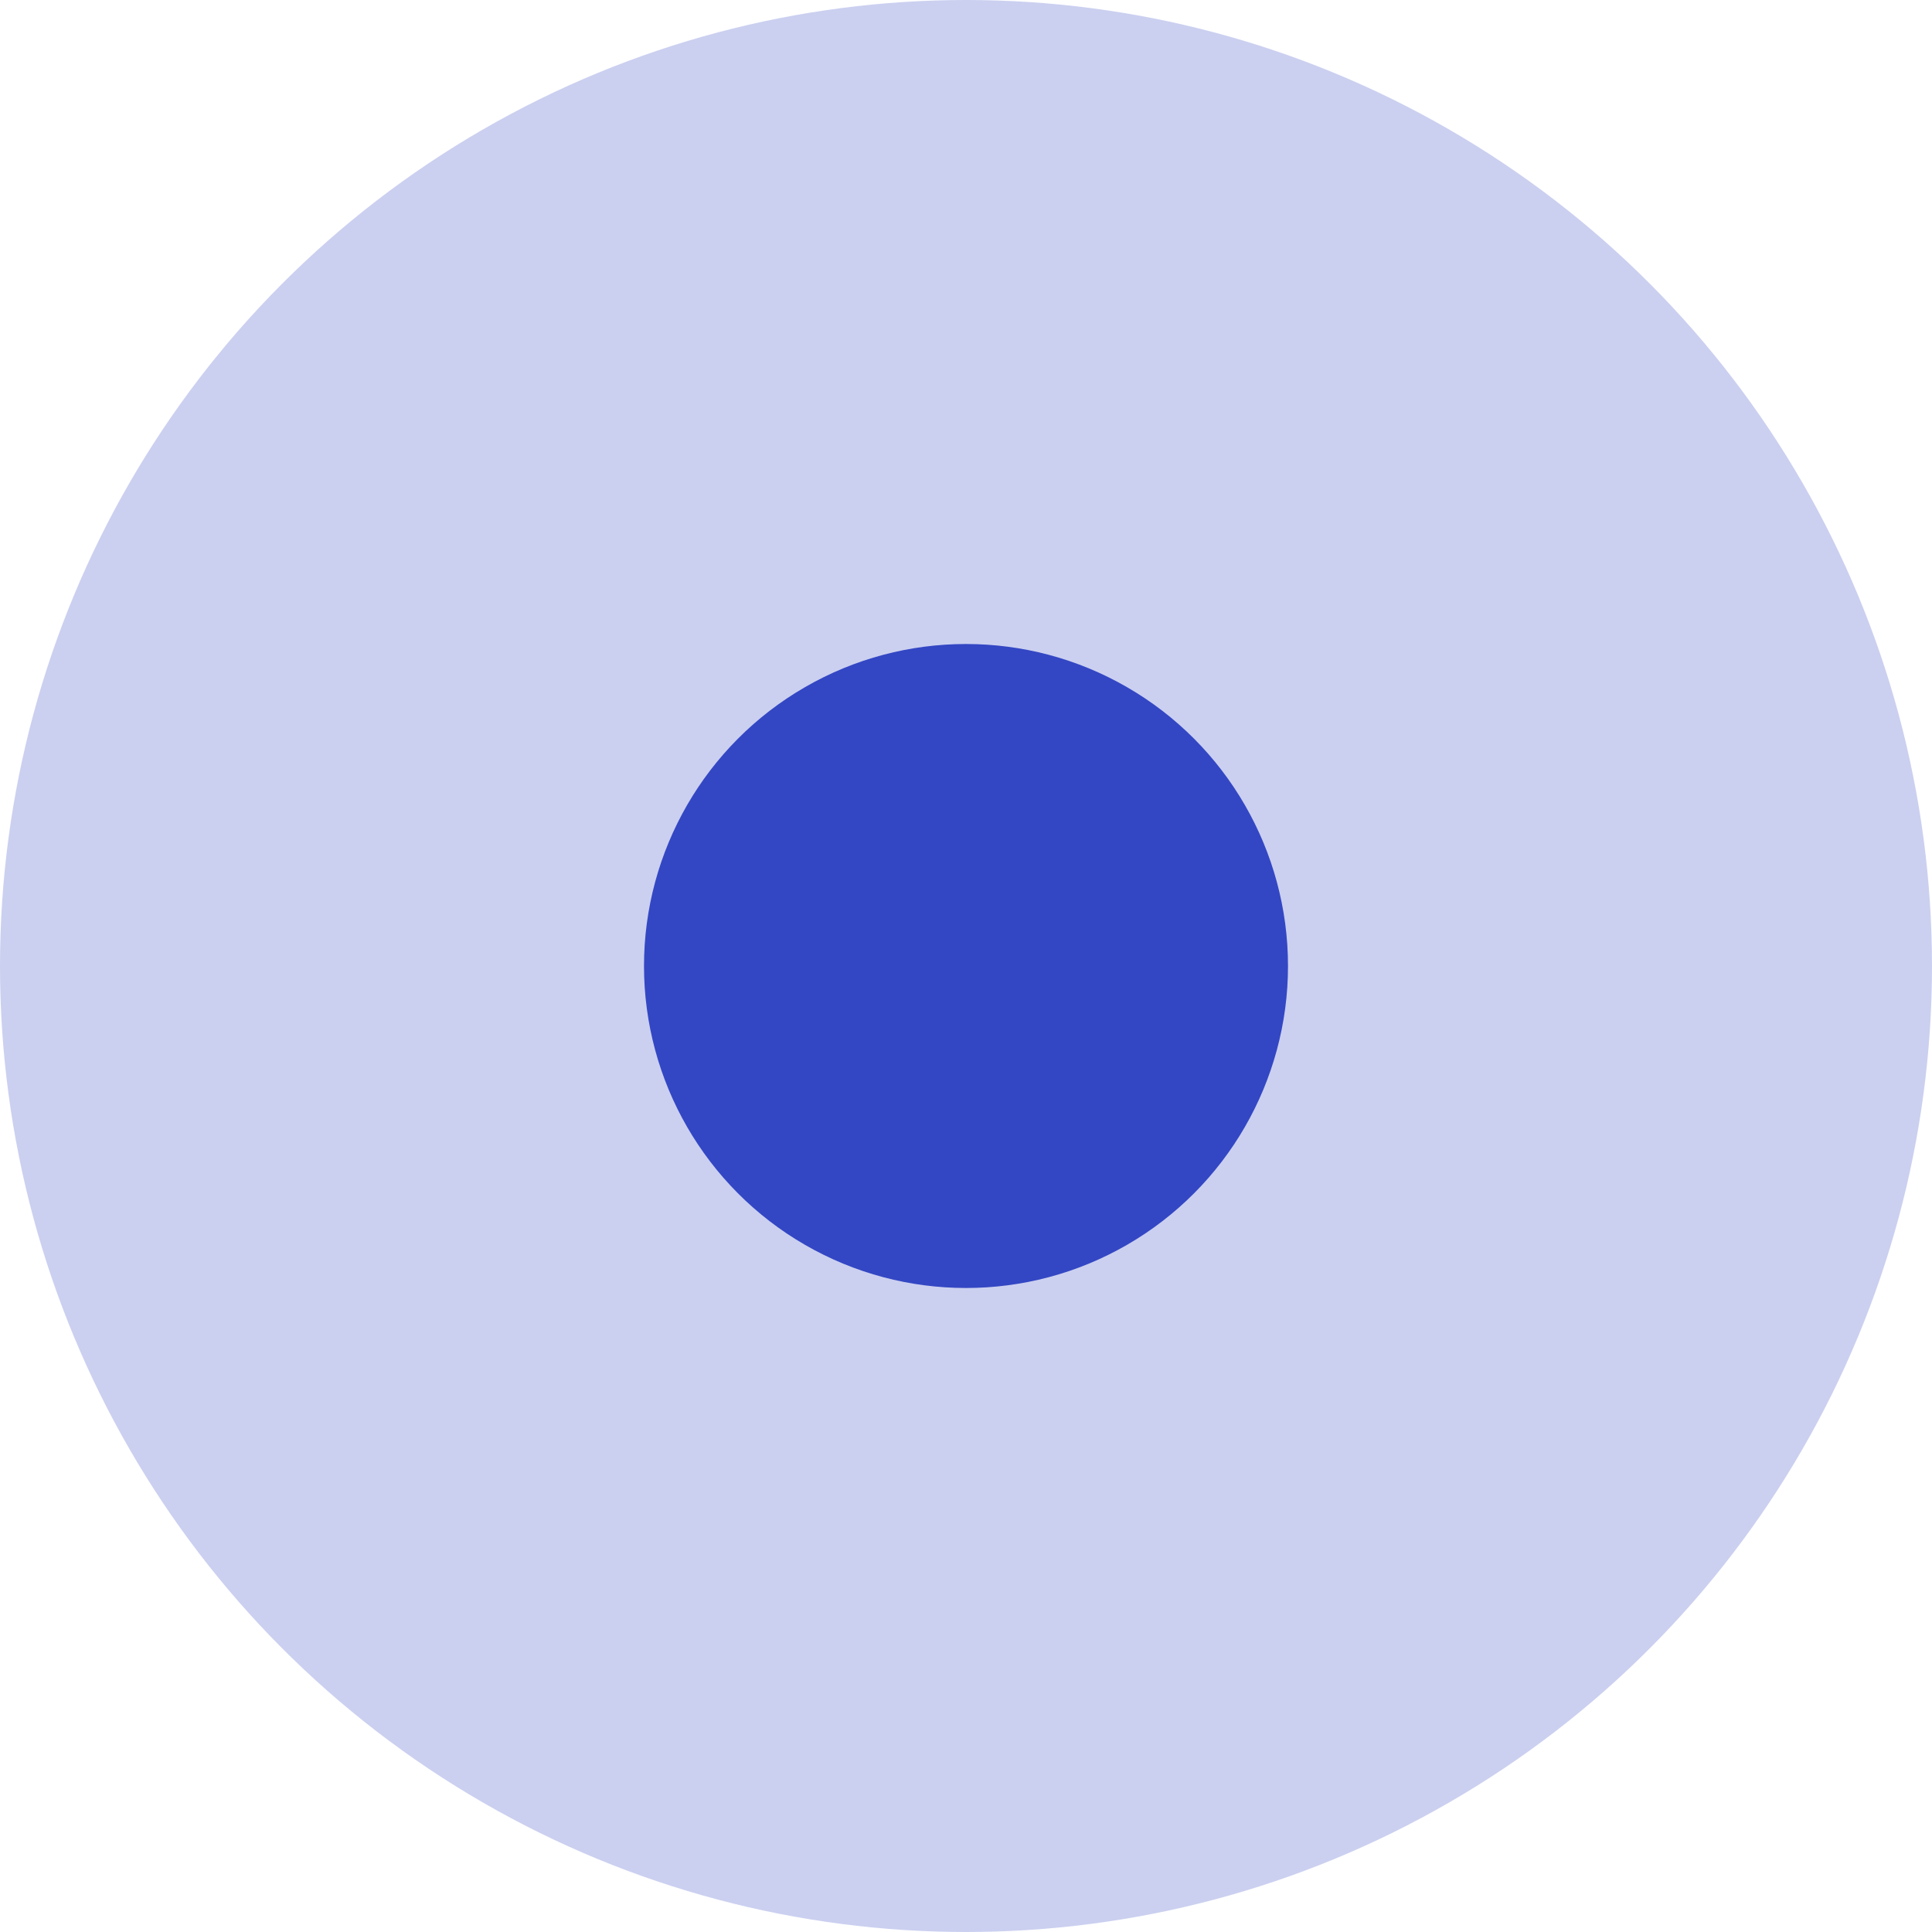 <svg xmlns="http://www.w3.org/2000/svg" width="9" height="9" viewBox="0 0 9 9">
  <g id="Group_37" data-name="Group 37" transform="translate(-711 -2859)">
    <circle id="Ellipse_1" data-name="Ellipse 1" cx="4.5" cy="4.5" r="4.5" transform="translate(711 2859)" fill="#3347c4" opacity="0.25"/>
    <circle id="Ellipse_2" data-name="Ellipse 2" cx="1.5" cy="1.5" r="1.5" transform="translate(714 2862)" fill="#3347c4"/>
  </g>
</svg>
